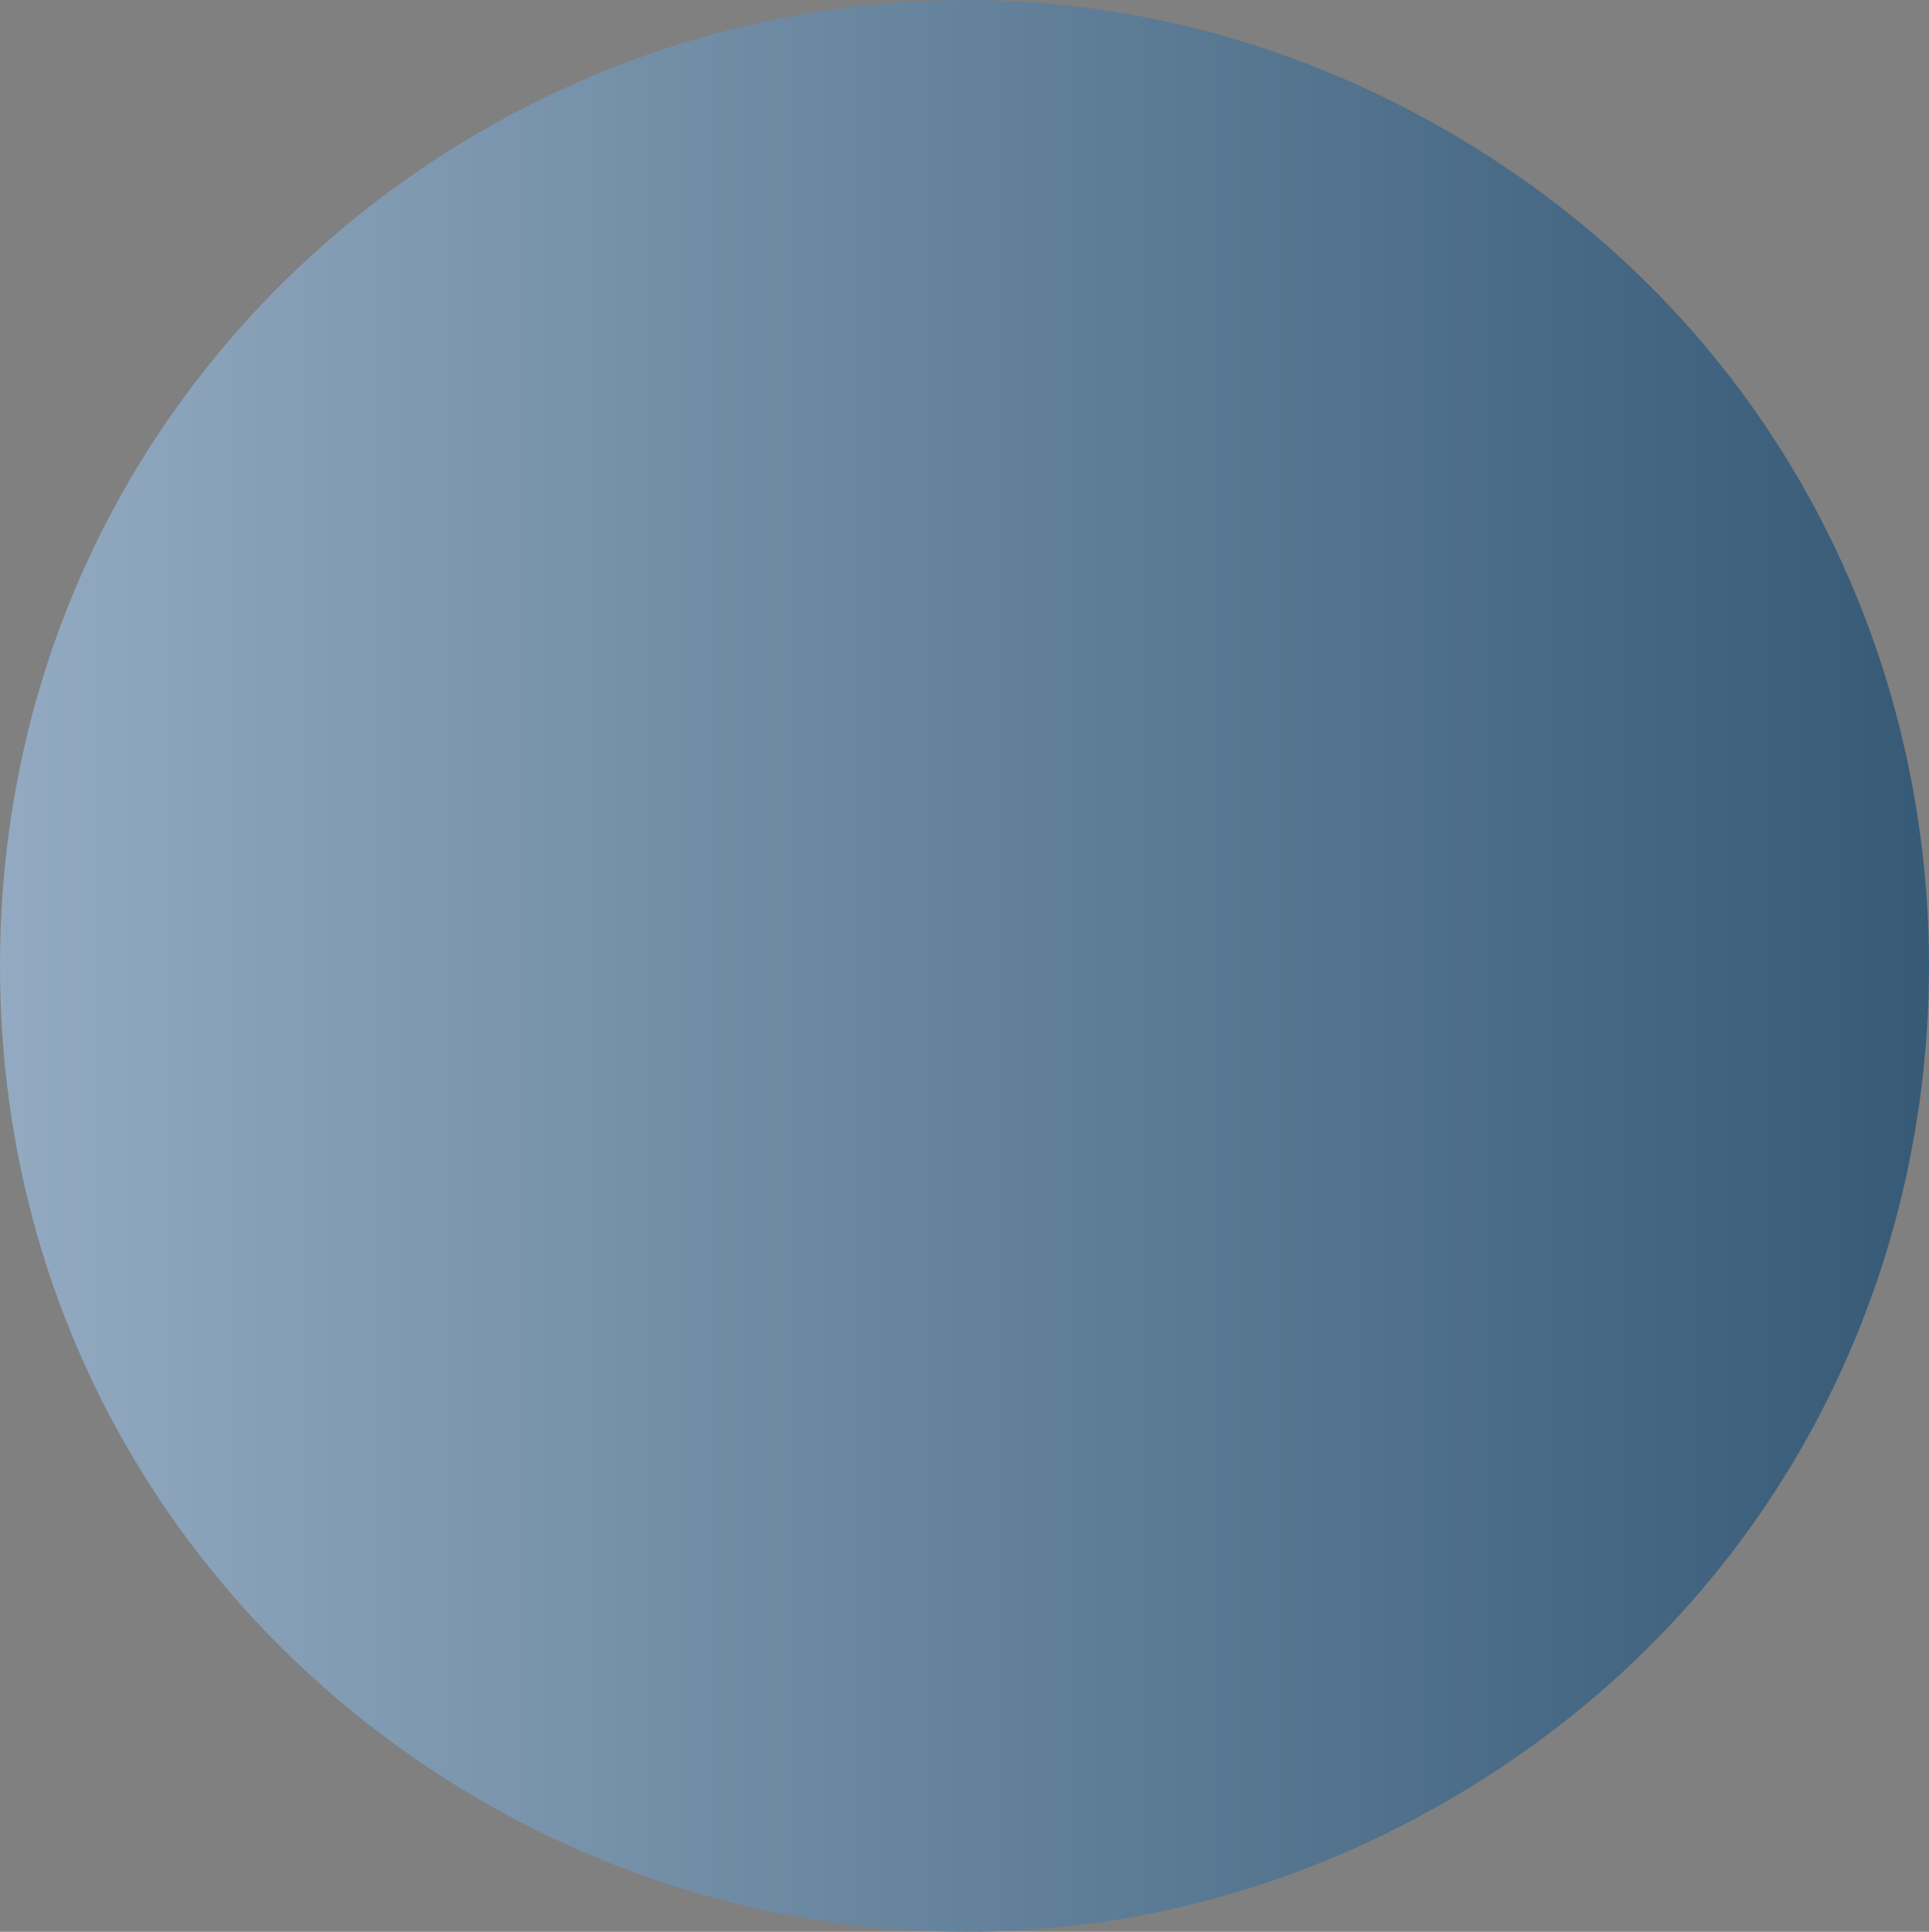 <?xml version="1.0" encoding="UTF-8" standalone="no"?>
<svg
   width="69"
   height="69.103"
   viewBox="0 0 69 69.103"
   fill="none"
   version="1.1"
   id="svg335"
   sodipodi:docname="orbiting_planet.svg"
   inkscape:version="1.2.1 (1:1.2.1+202210291244+9c6d41e410)"
   xmlns:inkscape="http://www.inkscape.org/namespaces/inkscape"
   xmlns:sodipodi="http://sodipodi.sourceforge.net/DTD/sodipodi-0.dtd"
   xmlns="http://www.w3.org/2000/svg"
   xmlns:svg="http://www.w3.org/2000/svg">
  <rect x="0" y="0" width="69" height="69.103" fill="#808080" stroke="none"/>
  <sodipodi:namedview
     id="namedview337"
     pagecolor="#ffffff"
     bordercolor="#666666"
     borderopacity="1.0"
     inkscape:showpageshadow="2"
     inkscape:pageopacity="0.0"
     inkscape:pagecheckerboard="0"
     inkscape:deskcolor="#d1d1d1"
     showgrid="false"
     inkscape:zoom="7.442029"
     inkscape:cx="34.600779"
     inkscape:cy="34.667965"
     inkscape:window-width="2560"
     inkscape:window-height="1416"
     inkscape:window-x="0"
     inkscape:window-y="0"
     inkscape:window-maximized="1"
     inkscape:current-layer="svg335" />
  <path
     d="m 51.75,4.674 c 23,13.279 23,46.477 0,59.756 C 28.75,77.708 0,61.11 0,34.551 0,7.993 28.75,-8.605 51.75,4.674 Z"
     fill="url(#paint0_linear_628_675)"
     id="path326"
     style="fill:url(#paint0_linear_628_675)" />
  <defs
     id="defs333">
    <linearGradient
       id="paint0_linear_628_675"
       x1="138"
       y1="69"
       x2="-22.323"
       y2="69"
       gradientUnits="userSpaceOnUse"
       gradientTransform="translate(-34.5,-34.449)">
      <stop
         stop-color="#083251"
         id="stop328" />
      <stop
         offset="1"
         stop-color="#DFECFF"
         id="stop330" />
    </linearGradient>
  </defs>
</svg>
